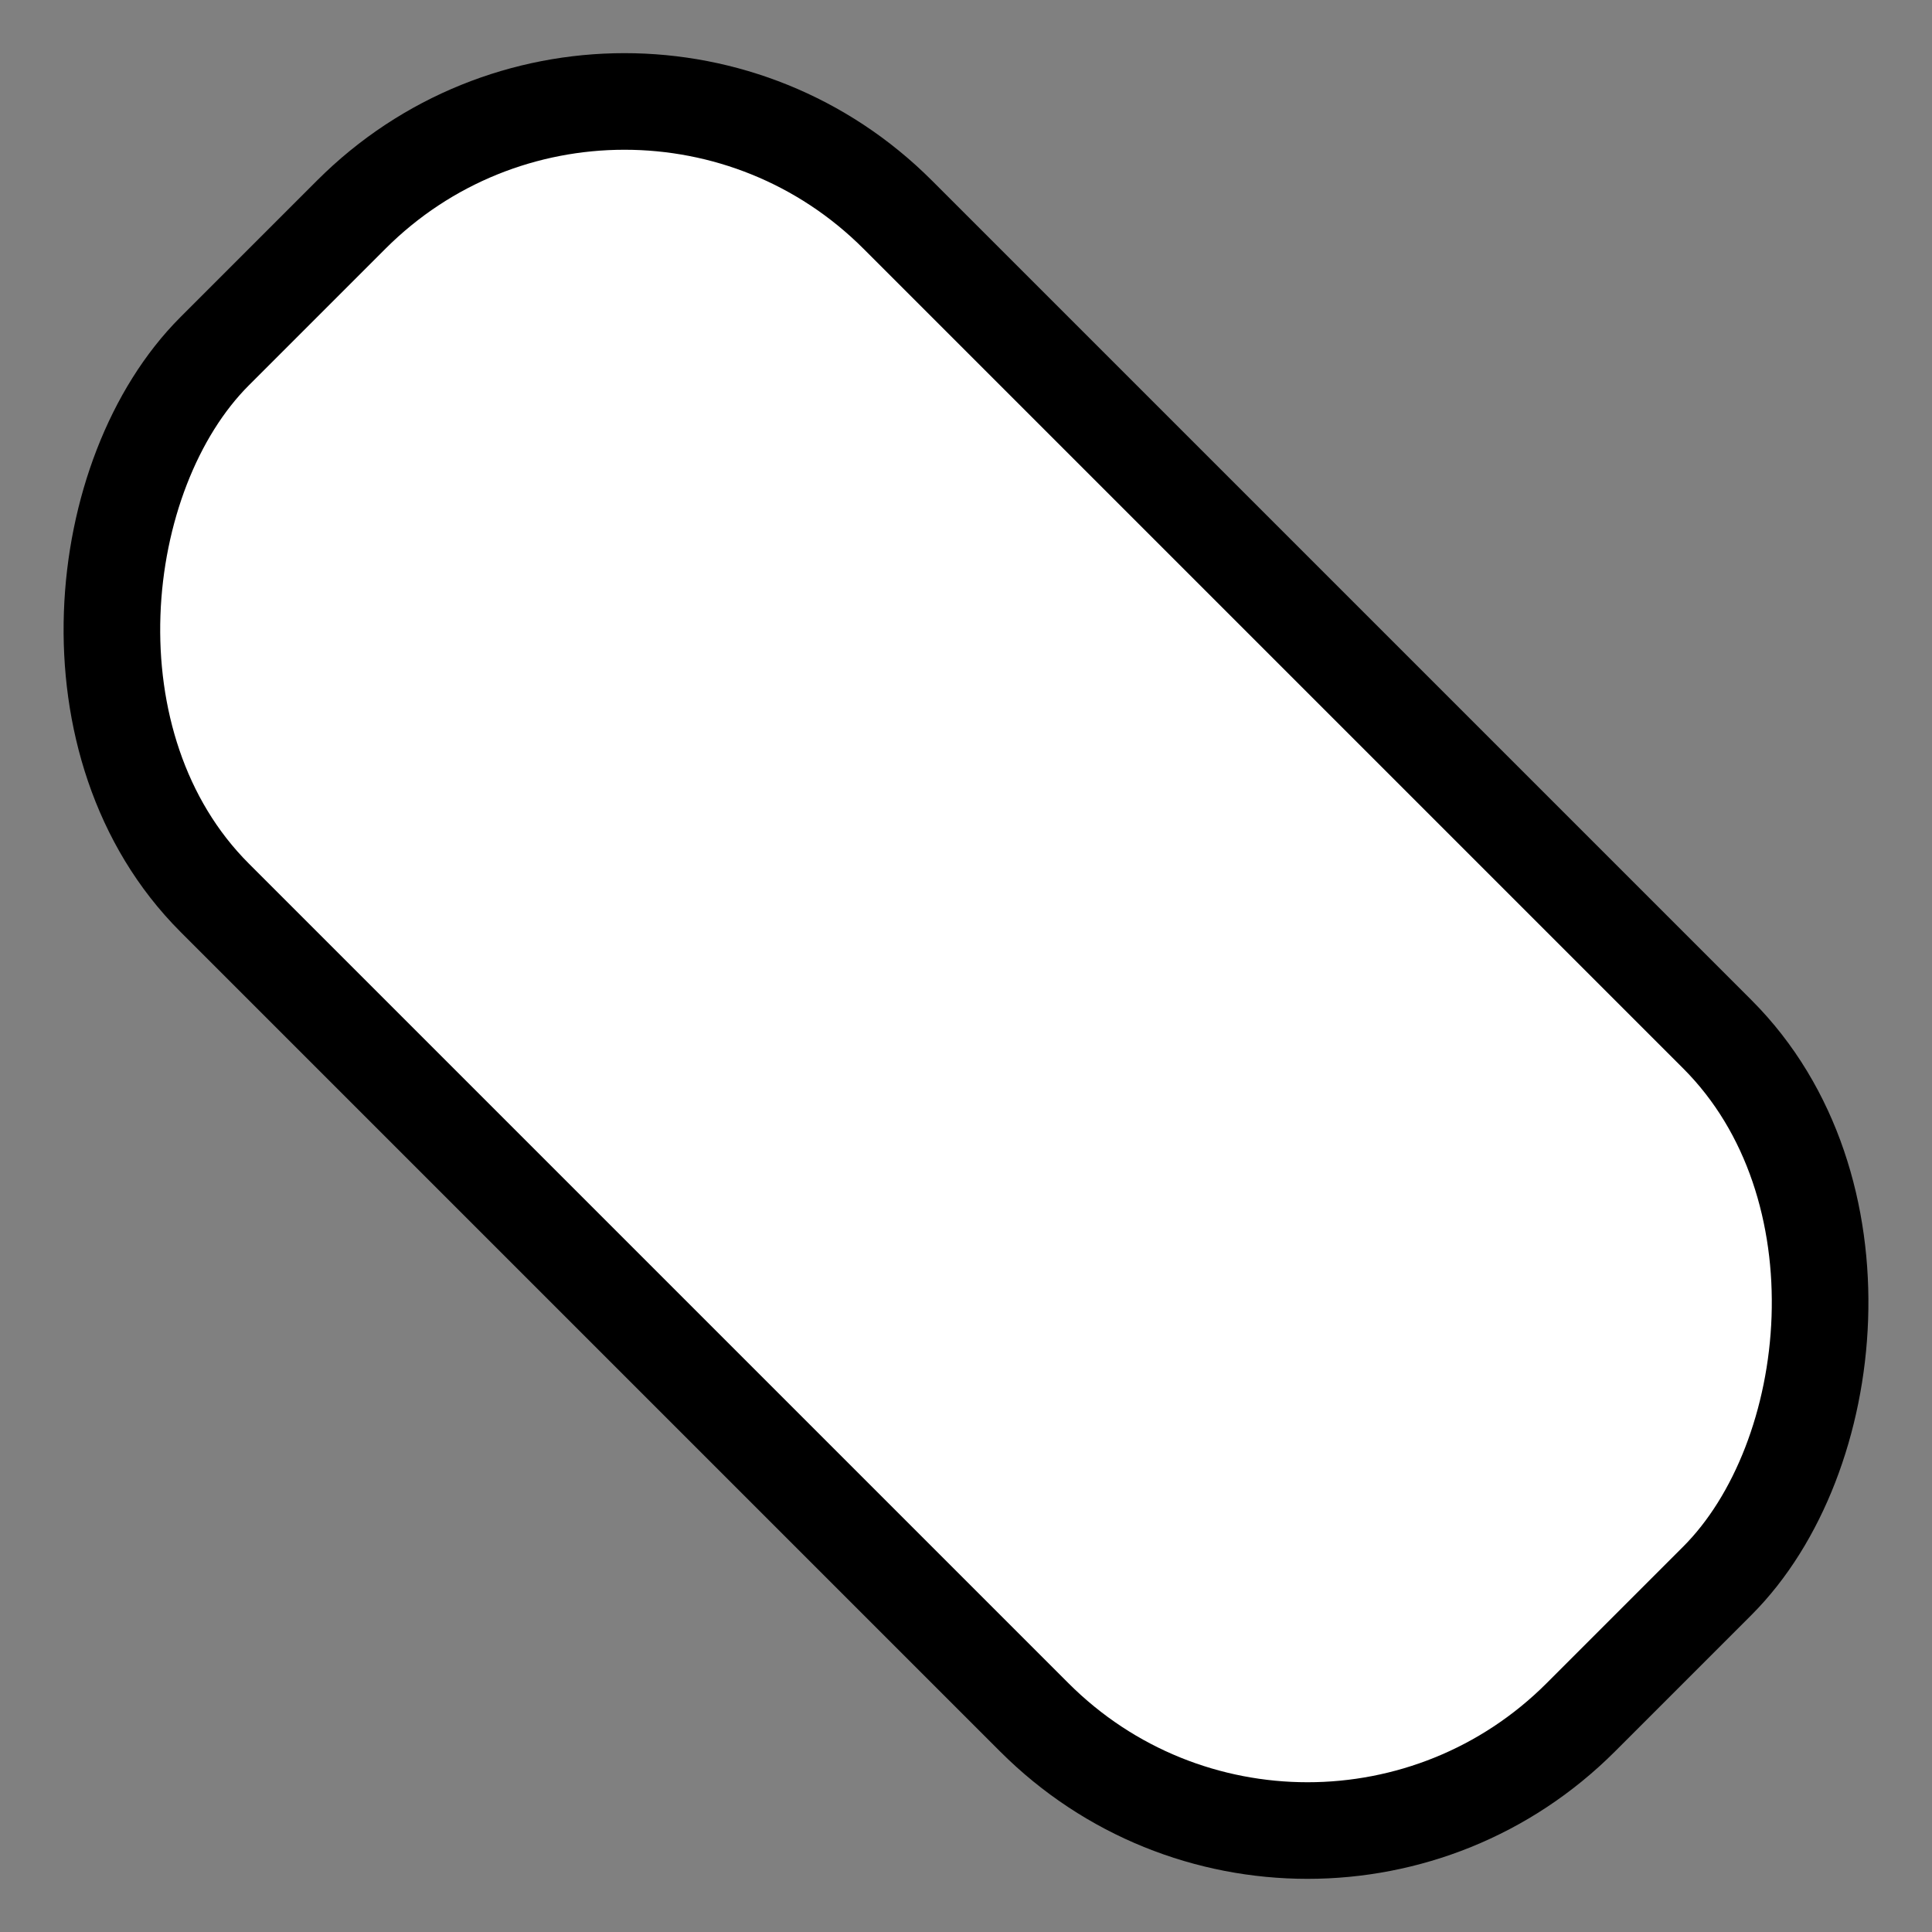 <svg xmlns="http://www.w3.org/2000/svg" width="20px" height="20px">
  <rect width="100%" height="100%" fill="#808080" stroke="none"/>
  <rect fill="#ffffff" stroke="#00000088" stroke-width="1" x="0" y="5" width="20" height="10" rx="4" ry="4" transform="rotate(45 10 10)"/>
</svg>